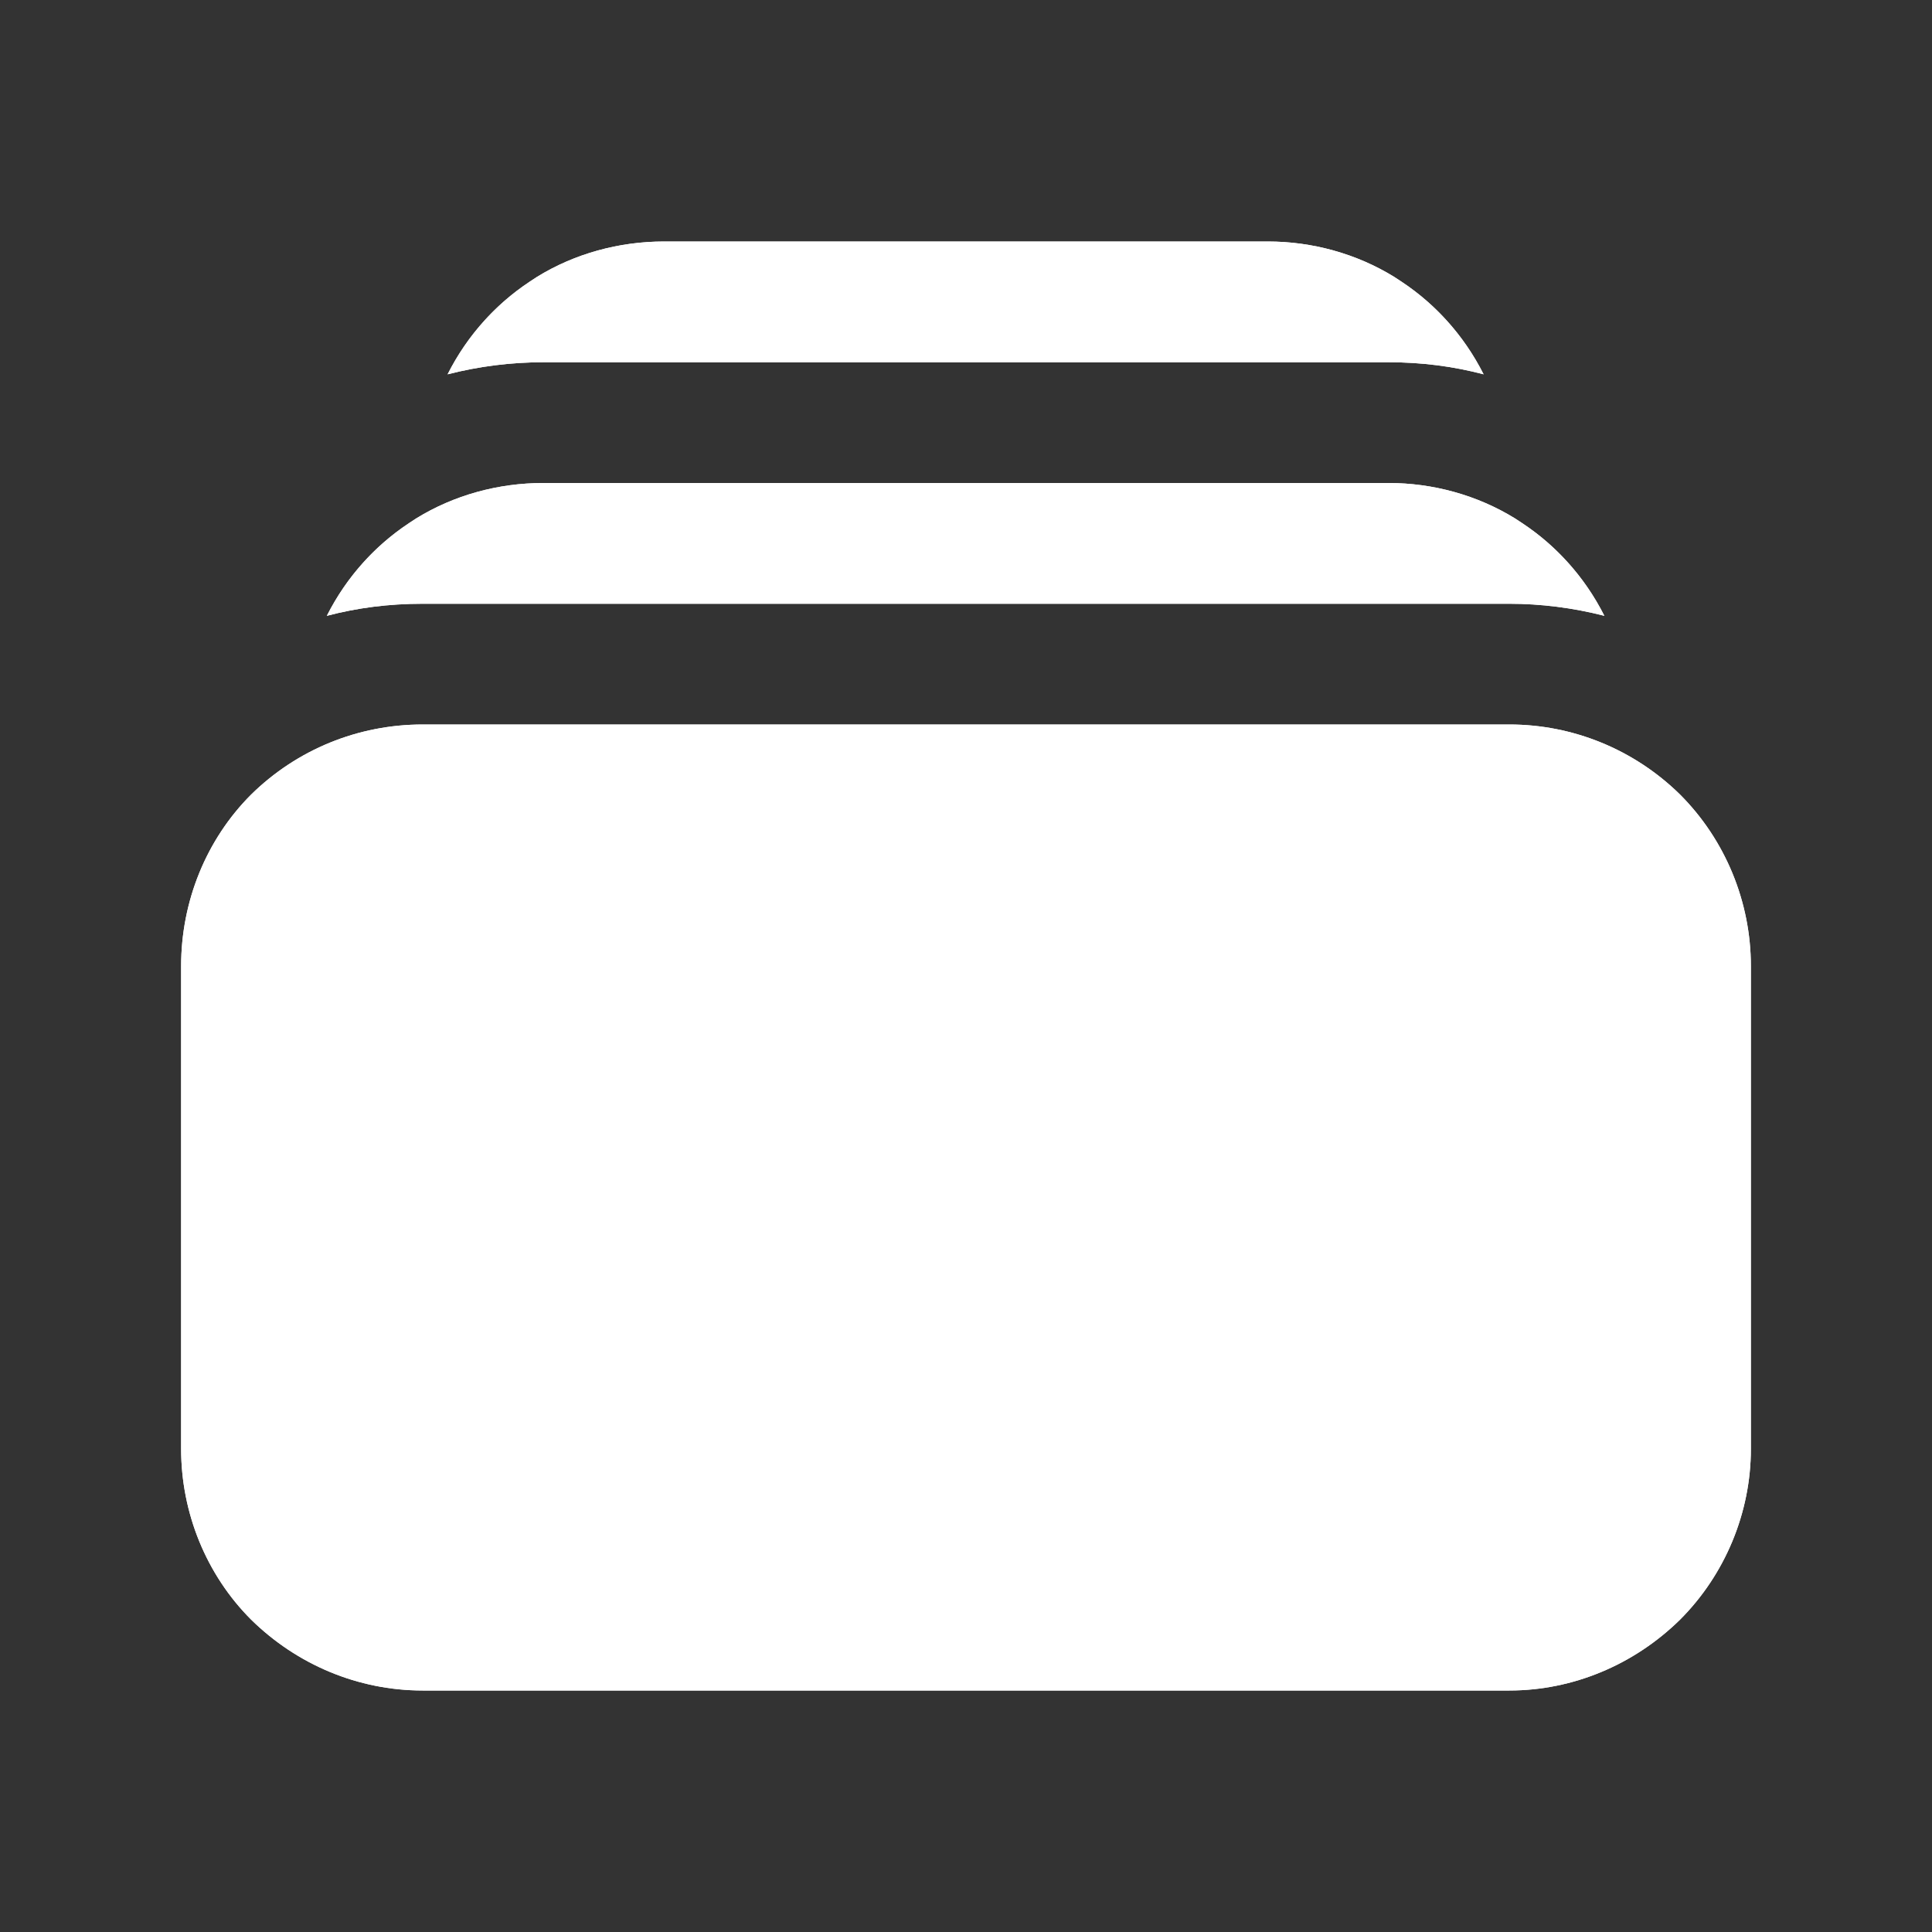 <svg width="24" height="24" viewBox="0 0 24 24" fill="none" xmlns="http://www.w3.org/2000/svg" xmlns:xlink="http://www.w3.org/1999/xlink">
	<rect x="0" y="0" width="24" height="24" fill="#333333" stroke="none"/>
	<desc>
			Created with Pixso.
	</desc>
	<defs>
		<clipPath id="clip143_25618">
			<rect id="Stack" width="24" height="24" fill="white" fill-opacity="0"/>
		</clipPath>
	</defs>
	<rect id="Stack" width="24" height="24" fill="#FFFFFF" fill-opacity="0"/>
	<g clip-path="url(#clip143_25618)">
		<path id="Vector" d="M5.56 4.65C5.95 4.55 6.35 4.5 6.75 4.5L17.25 4.5C17.66 4.5 18.05 4.55 18.43 4.65C18.18 4.15 17.8 3.74 17.32 3.44C16.85 3.15 16.3 3 15.75 3L8.25 3C7.69 3 7.14 3.15 6.67 3.44C6.19 3.74 5.81 4.15 5.56 4.65ZM2.25 12C2.25 11.2 2.56 10.43 3.12 9.87C3.69 9.31 4.45 9 5.25 9L18.75 9C19.54 9 20.3 9.31 20.87 9.87C21.43 10.43 21.75 11.2 21.75 12L21.75 18C21.75 18.79 21.43 19.56 20.87 20.12C20.3 20.68 19.54 21 18.75 21L5.25 21C4.45 21 3.69 20.68 3.12 20.12C2.56 19.56 2.25 18.79 2.25 18L2.25 12ZM5.25 7.5C4.83 7.5 4.44 7.55 4.06 7.65C4.31 7.15 4.69 6.74 5.17 6.44C5.64 6.15 6.19 6 6.75 6L17.25 6C17.8 6 18.35 6.15 18.82 6.44C19.3 6.74 19.68 7.15 19.93 7.65C19.54 7.55 19.14 7.5 18.75 7.5L5.25 7.5Z" fill="#FFFFFF" fill-opacity="1" fill-rule="nonzero"/>
		<path id="Vector" d="M17.41 3.5C17.84 3.78 18.19 4.18 18.43 4.65C18.05 4.55 17.66 4.5 17.25 4.5L6.75 4.5C6.35 4.5 5.95 4.55 5.56 4.65C5.8 4.18 6.15 3.78 6.58 3.5C6.61 3.48 6.64 3.46 6.67 3.44C7.14 3.15 7.69 3 8.25 3L15.75 3C16.3 3 16.85 3.15 17.32 3.44C17.35 3.46 17.38 3.48 17.41 3.5ZM18.91 6.5C19.34 6.78 19.69 7.18 19.93 7.65C19.54 7.55 19.14 7.5 18.75 7.5L5.25 7.5C4.83 7.5 4.44 7.55 4.06 7.65C4.3 7.18 4.65 6.78 5.08 6.5C5.11 6.48 5.14 6.46 5.17 6.44C5.64 6.15 6.19 6 6.75 6L17.25 6C17.8 6 18.35 6.15 18.82 6.44C18.85 6.46 18.88 6.48 18.91 6.5ZM2.25 12C2.25 11.2 2.56 10.43 3.12 9.87C3.69 9.31 4.45 9 5.25 9L18.75 9C19.54 9 20.3 9.31 20.87 9.87C21.43 10.43 21.75 11.2 21.75 12L21.75 18C21.75 18.79 21.43 19.56 20.87 20.12C20.3 20.68 19.54 21 18.75 21L5.25 21C4.45 21 3.69 20.68 3.12 20.12C2.56 19.56 2.25 18.79 2.25 18L2.25 12ZM3.58 10.89Q3.69 10.72 3.83 10.58Q3.97 10.44 4.13 10.33Q4.3 10.22 4.48 10.14Q4.66 10.07 4.85 10.03Q5.05 10 5.25 10L18.75 10Q18.94 10 19.14 10.03Q19.33 10.07 19.51 10.14Q19.69 10.22 19.85 10.33Q20.02 10.44 20.16 10.58Q20.3 10.72 20.41 10.89Q20.52 11.05 20.59 11.23Q20.67 11.42 20.71 11.6Q20.75 11.8 20.75 12L20.75 18Q20.75 18.19 20.71 18.39Q20.67 18.57 20.59 18.76Q20.52 18.94 20.41 19.1Q20.3 19.27 20.16 19.41Q20.02 19.55 19.85 19.66Q19.69 19.77 19.51 19.85Q19.33 19.92 19.14 19.96Q18.94 20 18.75 20L5.25 20Q5.05 20 4.85 19.96Q4.66 19.92 4.48 19.85Q4.3 19.77 4.14 19.66Q3.97 19.55 3.83 19.41Q3.69 19.27 3.58 19.1Q3.47 18.94 3.4 18.76Q3.32 18.57 3.28 18.39Q3.25 18.19 3.25 18L3.25 12Q3.25 11.8 3.28 11.6Q3.32 11.42 3.4 11.23Q3.47 11.05 3.58 10.89Z" fill="#FFFFFF" fill-opacity="1" fill-rule="evenodd"/>
	</g>
</svg>
